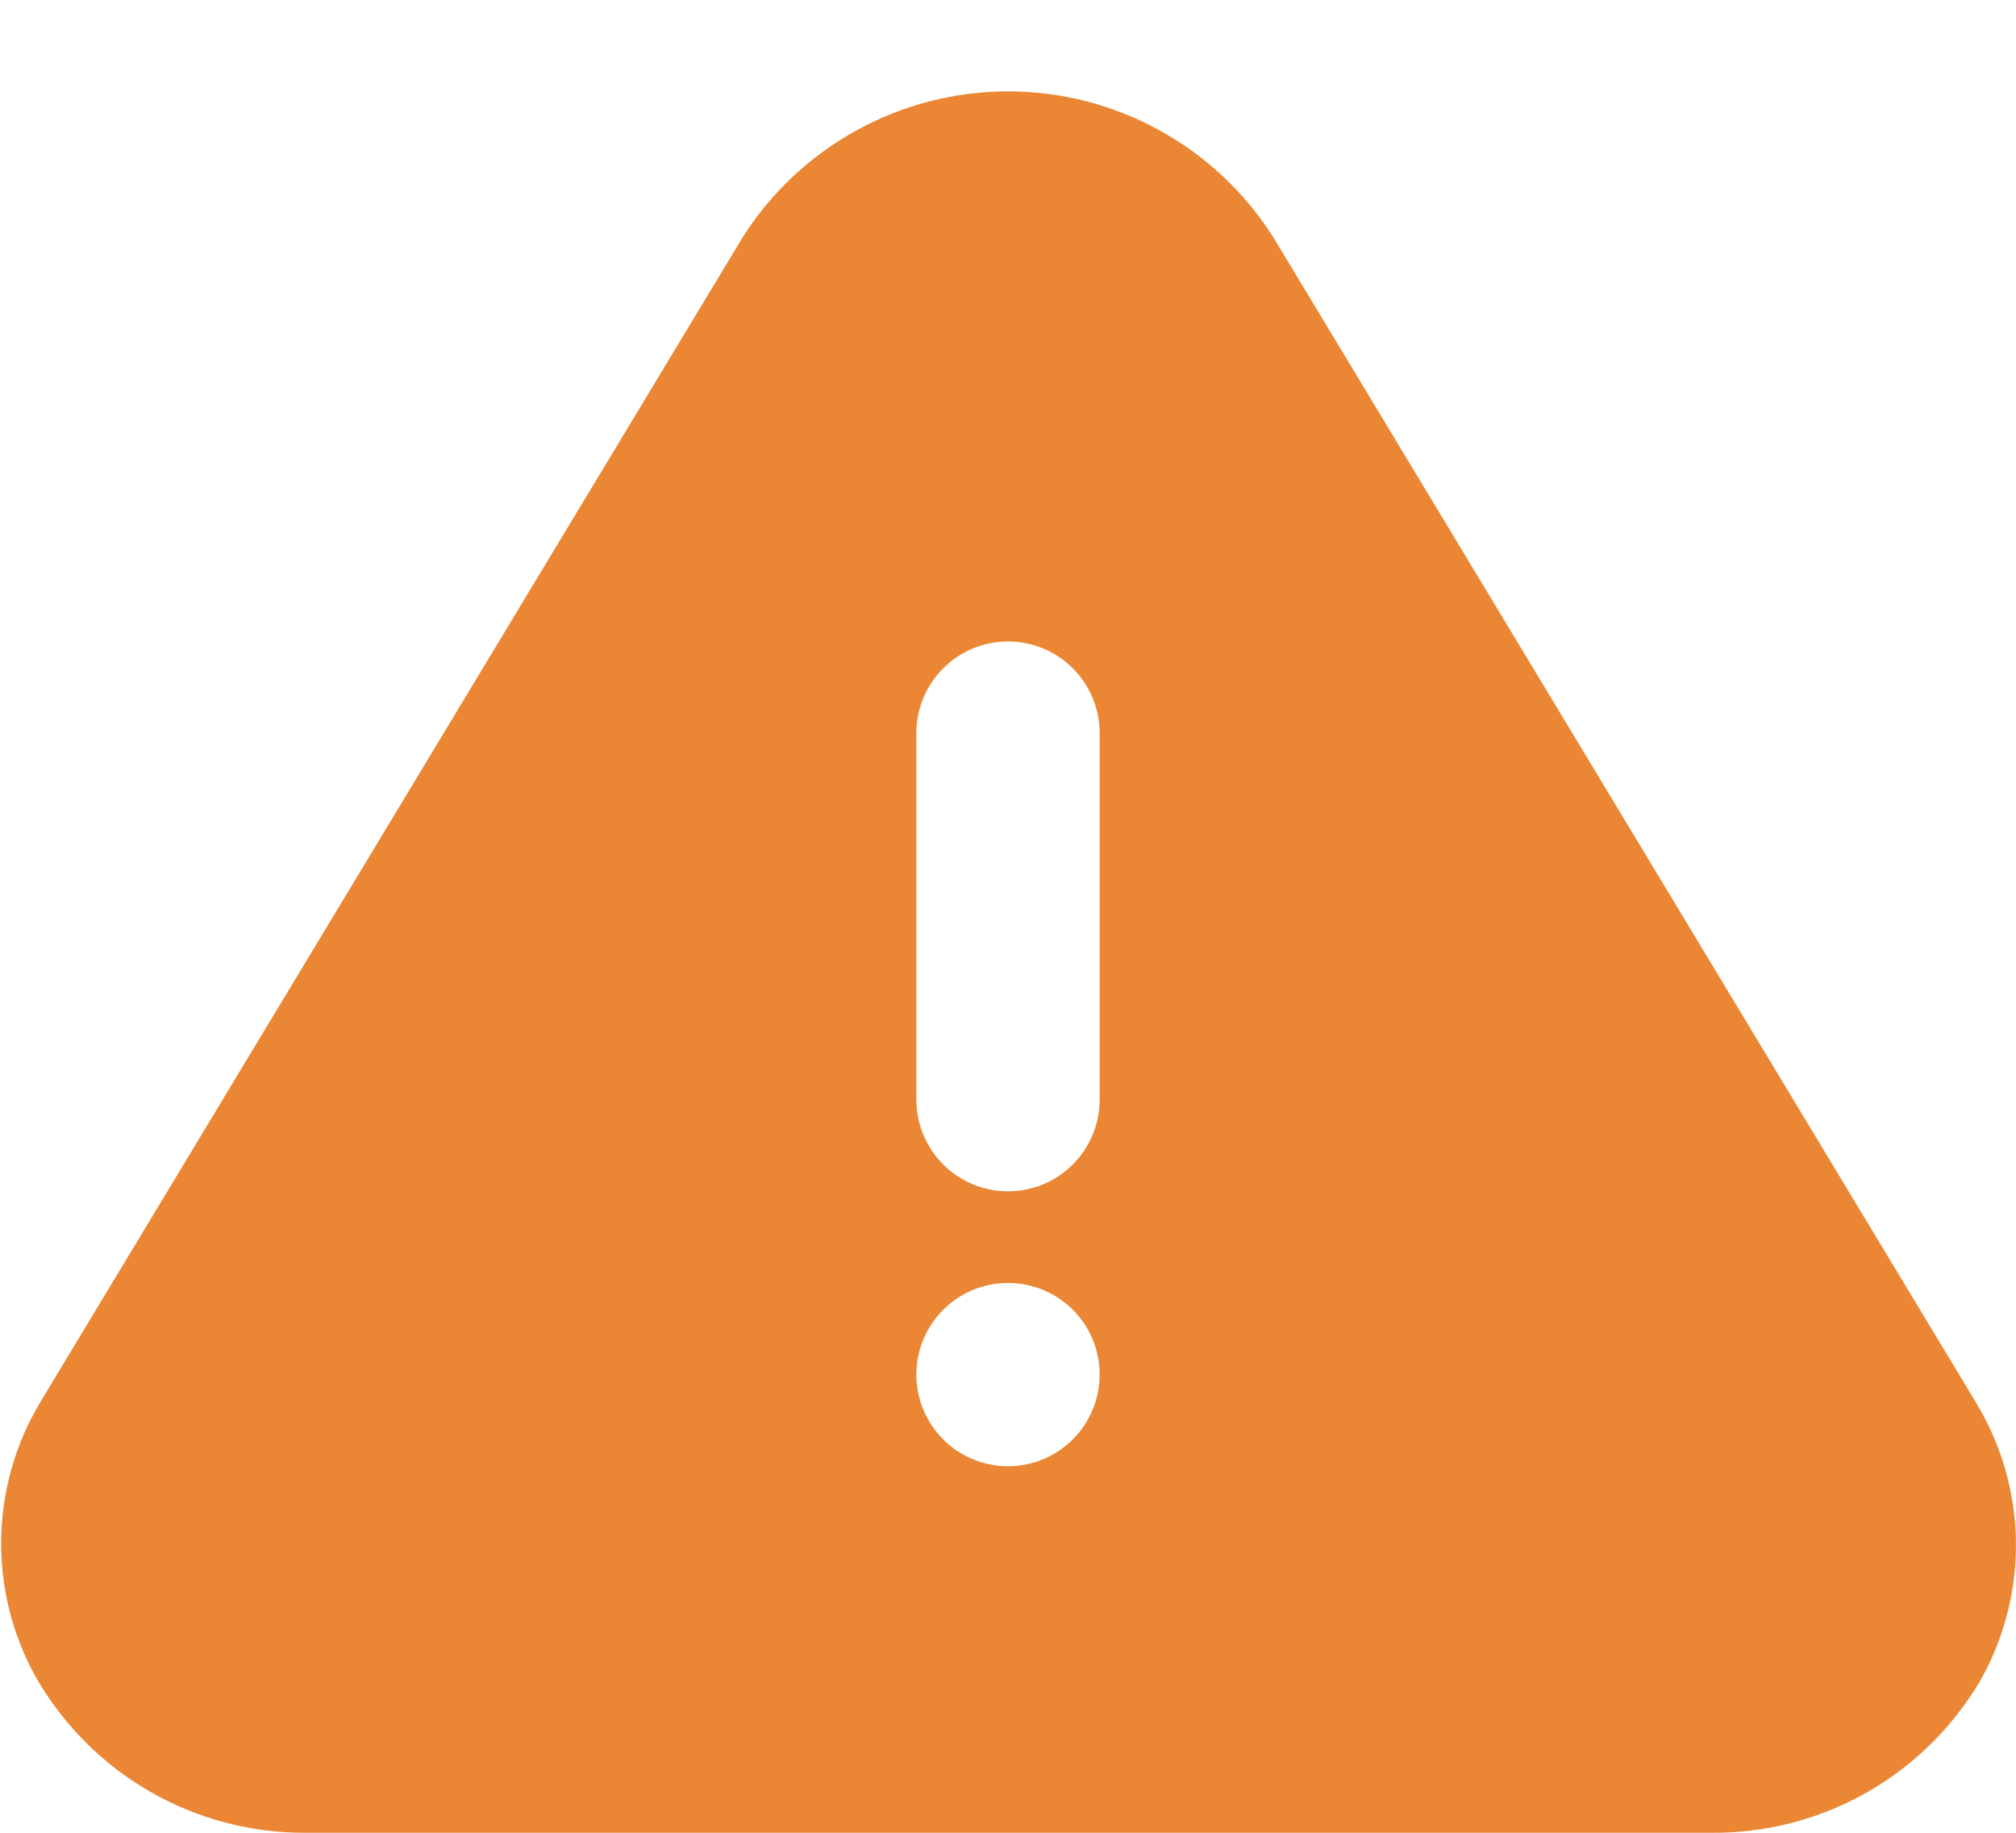<svg width="22" height="20" viewBox="0 0 22 20" fill="none" xmlns="http://www.w3.org/2000/svg">
<path d="M21.56 15.3L13.89 2.58C13.58 2.095 13.153 1.696 12.648 1.419C12.142 1.142 11.576 0.997 11 0.997C10.424 0.997 9.858 1.142 9.353 1.419C8.847 1.696 8.42 2.095 8.11 2.58L0.44 15.3C0.169 15.752 0.022 16.267 0.013 16.793C0.004 17.32 0.134 17.84 0.39 18.3C0.686 18.818 1.114 19.249 1.63 19.547C2.147 19.846 2.733 20.002 3.33 20H18.67C19.263 20.006 19.847 19.856 20.363 19.565C20.879 19.273 21.309 18.851 21.61 18.34C21.873 17.875 22.007 17.348 21.999 16.813C21.99 16.279 21.838 15.756 21.56 15.3ZM11 16C10.802 16 10.609 15.941 10.444 15.832C10.28 15.722 10.152 15.565 10.076 15.383C10 15.2 9.981 14.999 10.019 14.805C10.058 14.611 10.153 14.433 10.293 14.293C10.433 14.153 10.611 14.058 10.805 14.019C10.999 13.981 11.2 14 11.383 14.076C11.565 14.152 11.722 14.28 11.832 14.444C11.941 14.609 12 14.802 12 15C12 15.265 11.895 15.52 11.707 15.707C11.52 15.895 11.265 16 11 16ZM12 12C12 12.265 11.895 12.52 11.707 12.707C11.52 12.895 11.265 13 11 13C10.735 13 10.48 12.895 10.293 12.707C10.105 12.52 10 12.265 10 12V8C10 7.735 10.105 7.48 10.293 7.293C10.48 7.105 10.735 7 11 7C11.265 7 11.52 7.105 11.707 7.293C11.895 7.48 12 7.735 12 8V12Z" fill="#EB8734"/>
</svg>
